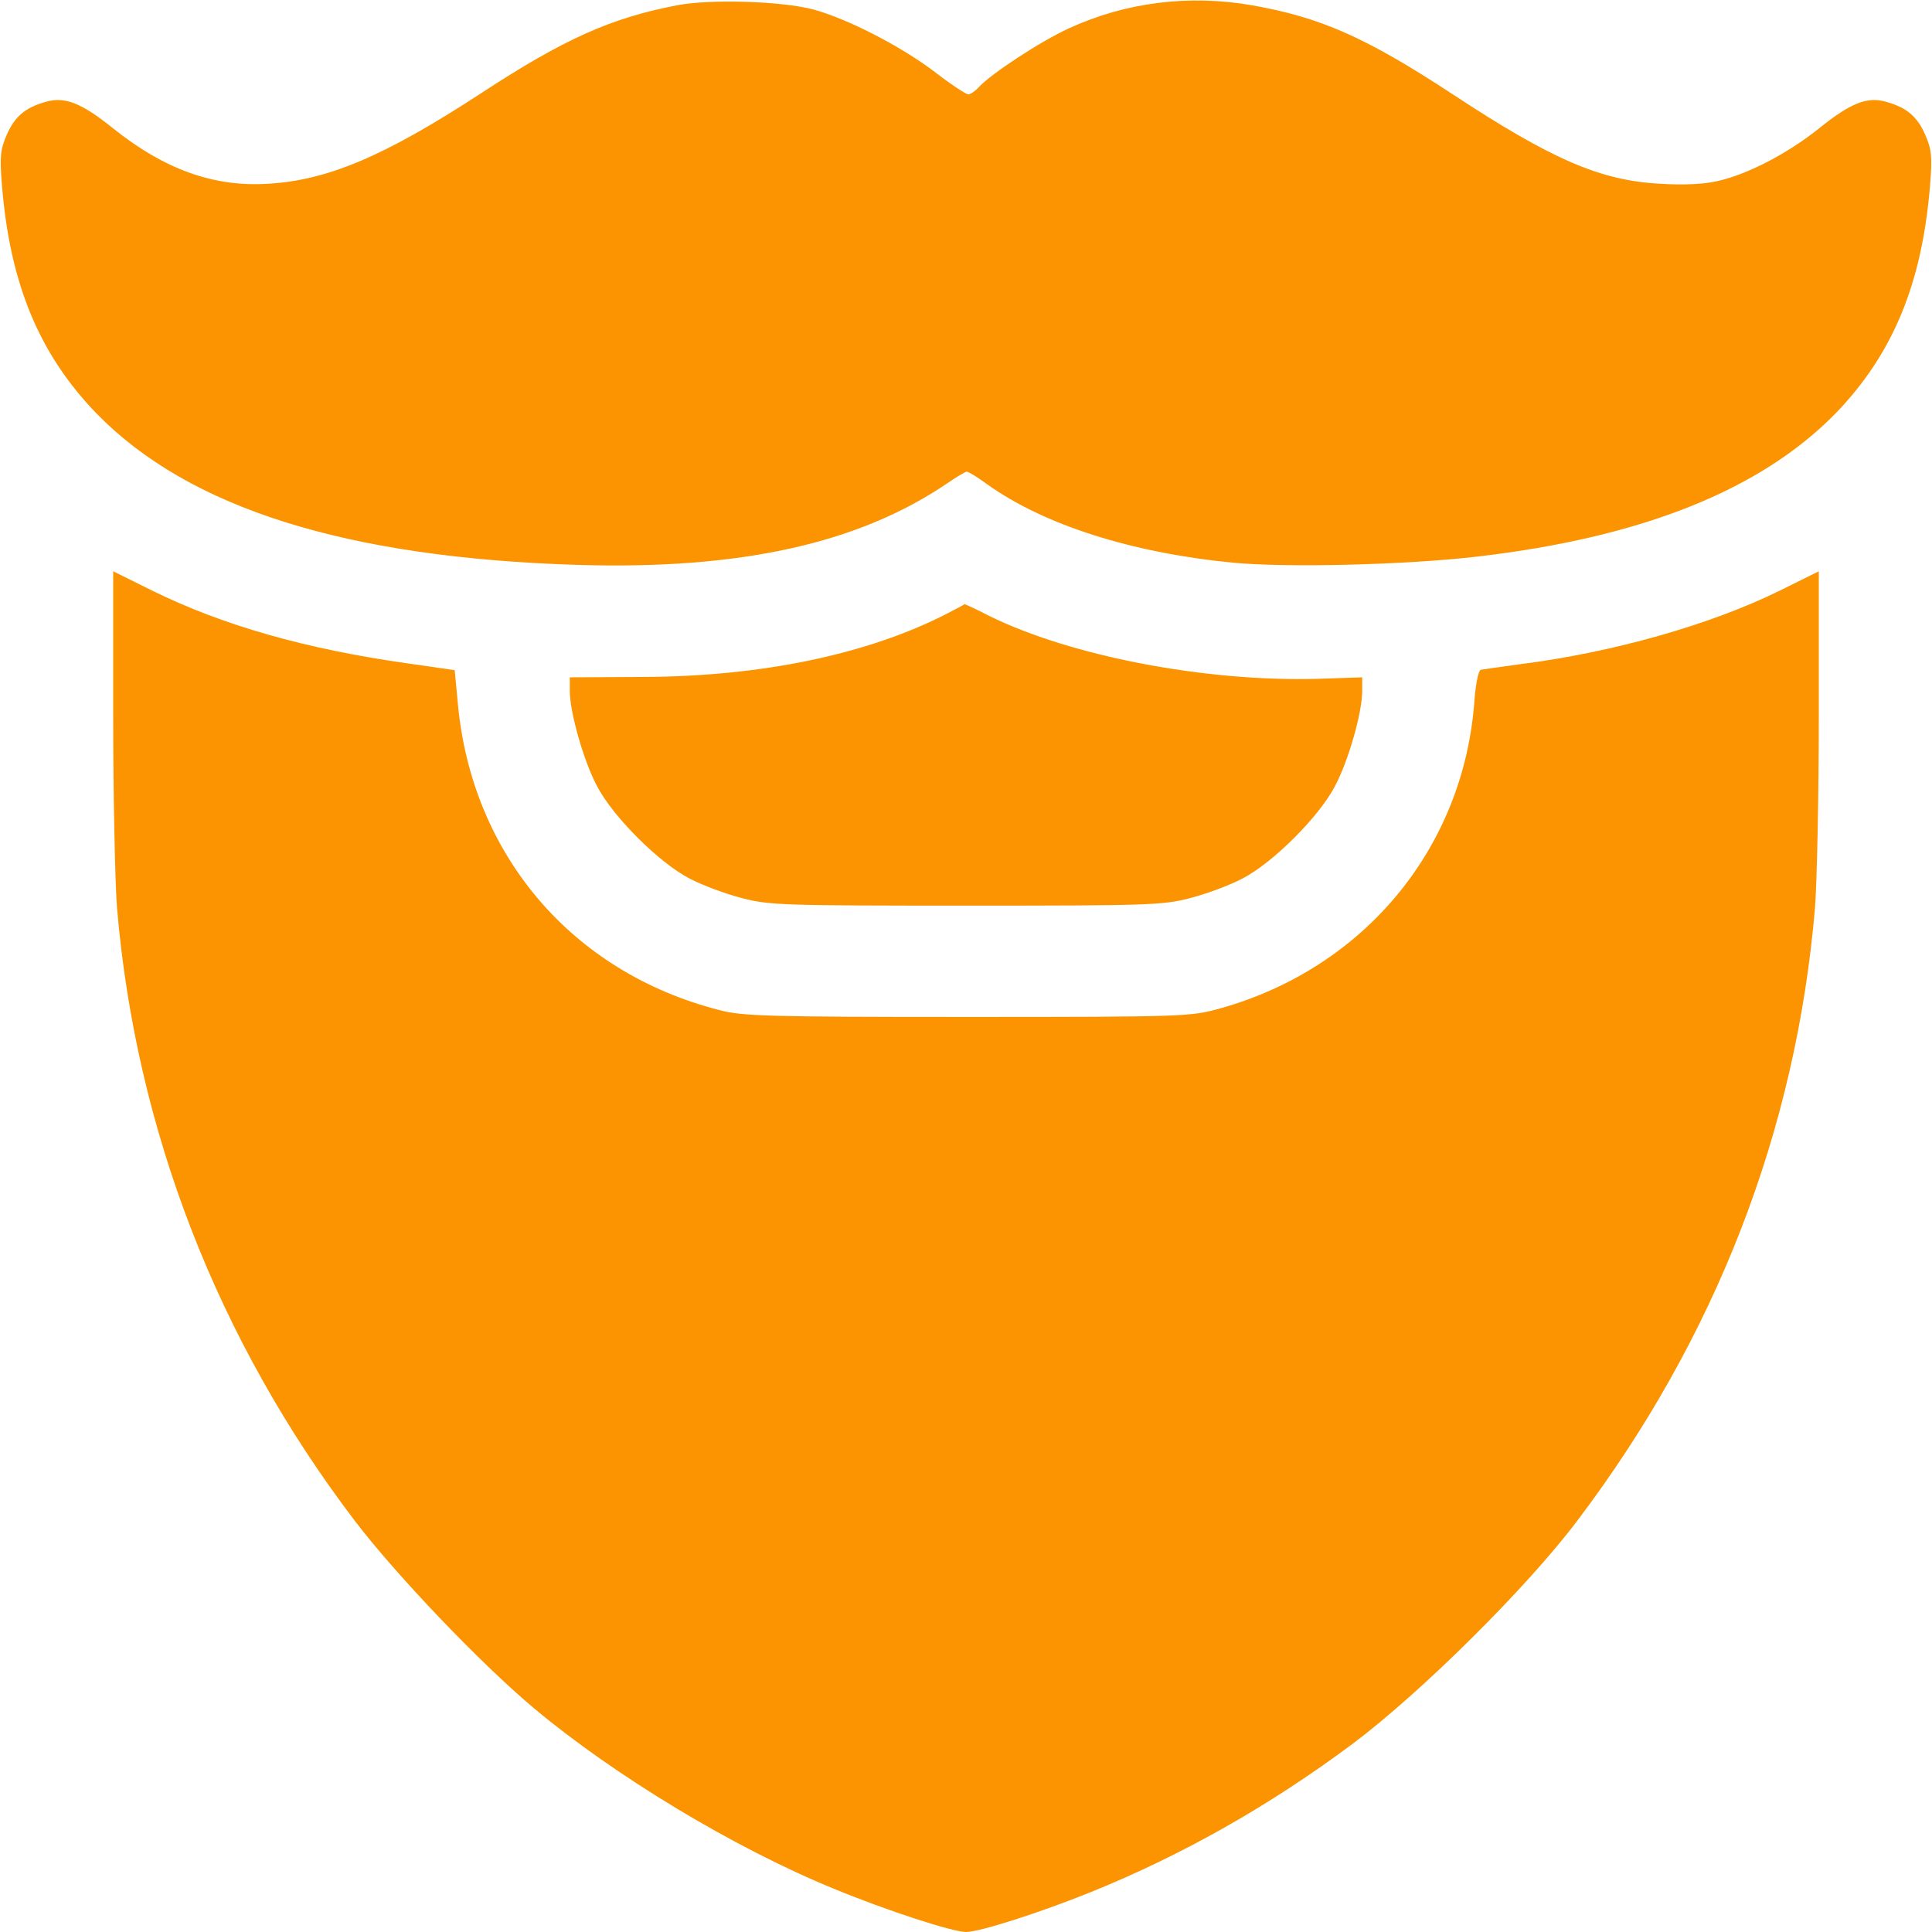 <svg xmlns="http://www.w3.org/2000/svg" xmlns:svgjs="http://svgjs.com/svgjs" xmlns:xlink="http://www.w3.org/1999/xlink" width="288" height="288"><svg xmlns="http://www.w3.org/2000/svg" width="288" height="288" version="1.0" viewBox="0 0 512 512"><g fill="#fb9400" class="color000 svgShape" transform="matrix(.1 0 0 -.1 0 512)"><path d="M1794 5106c-176-34-299-89-522-235-253-165-404-229-562-238-144-9-275 38-413 149-81 65-126 83-176 68-54-15-82-39-103-87-17-39-19-58-13-132 21-263 99-450 251-607 245-251 661-382 1274-401 431-13 744 56 980 216 25 17 48 31 52 31 5 0 29-15 55-34 150-107 382-181 649-207 143-14 461-6 649 16 438 51 751 177 949 379 152 157 230 344 251 607 6 74 4 93-13 132-21 48-49 72-103 87-50 15-95-3-178-70-84-67-189-122-270-140-33-8-90-11-150-7-159 8-288 64-551 237-230 151-350 204-532 236-167 29-335 8-485-61-75-34-207-121-238-155-10-11-23-20-29-20-6 0-47 27-91 61-90 68-231 140-320 164-83 22-272 28-361 11zM300 3220c0-212 5-439 10-505 50-589 266-1146 630-1625 110-144 331-376 475-497 214-179 530-370 794-478 140-58 316-115 351-115 36 0 195 51 329 105 245 99 476 230 696 394 180 135 461 413 595 591 367 485 580 1034 630 1625 5 66 10 293 10 505l0 386-105-52c-183-90-441-163-685-194-52-7-100-14-106-15-6-2-14-40-17-87-30-387-292-703-672-810-79-22-89-23-670-23-530 0-597 2-658 18-392 100-658 413-694 816l-8 85-125 18c-270 38-490 101-675 192l-105 52 0-386z" class="color000 svgShape"/><path d="M2510 3494 c-210 -108 -492 -167 -807 -168 l-193 -1 0 -36 c0 -56 36-184 72 -252 42 -81 164 -203 245 -245 34 -18 96 -41 139 -52 72 -19 112 -20
594 -20 482 0 522 1 594 20 43 11 105 34 139 52 81 42 203 164 245 245 36 68
72 195 72 252 l0 36 -119 -4 c-297 -8 -653 60 -870 167 -34 18 -64 31 -65 31
0 -1 -21 -12 -46 -25z" class="color000 svgShape"/></g></svg></svg>